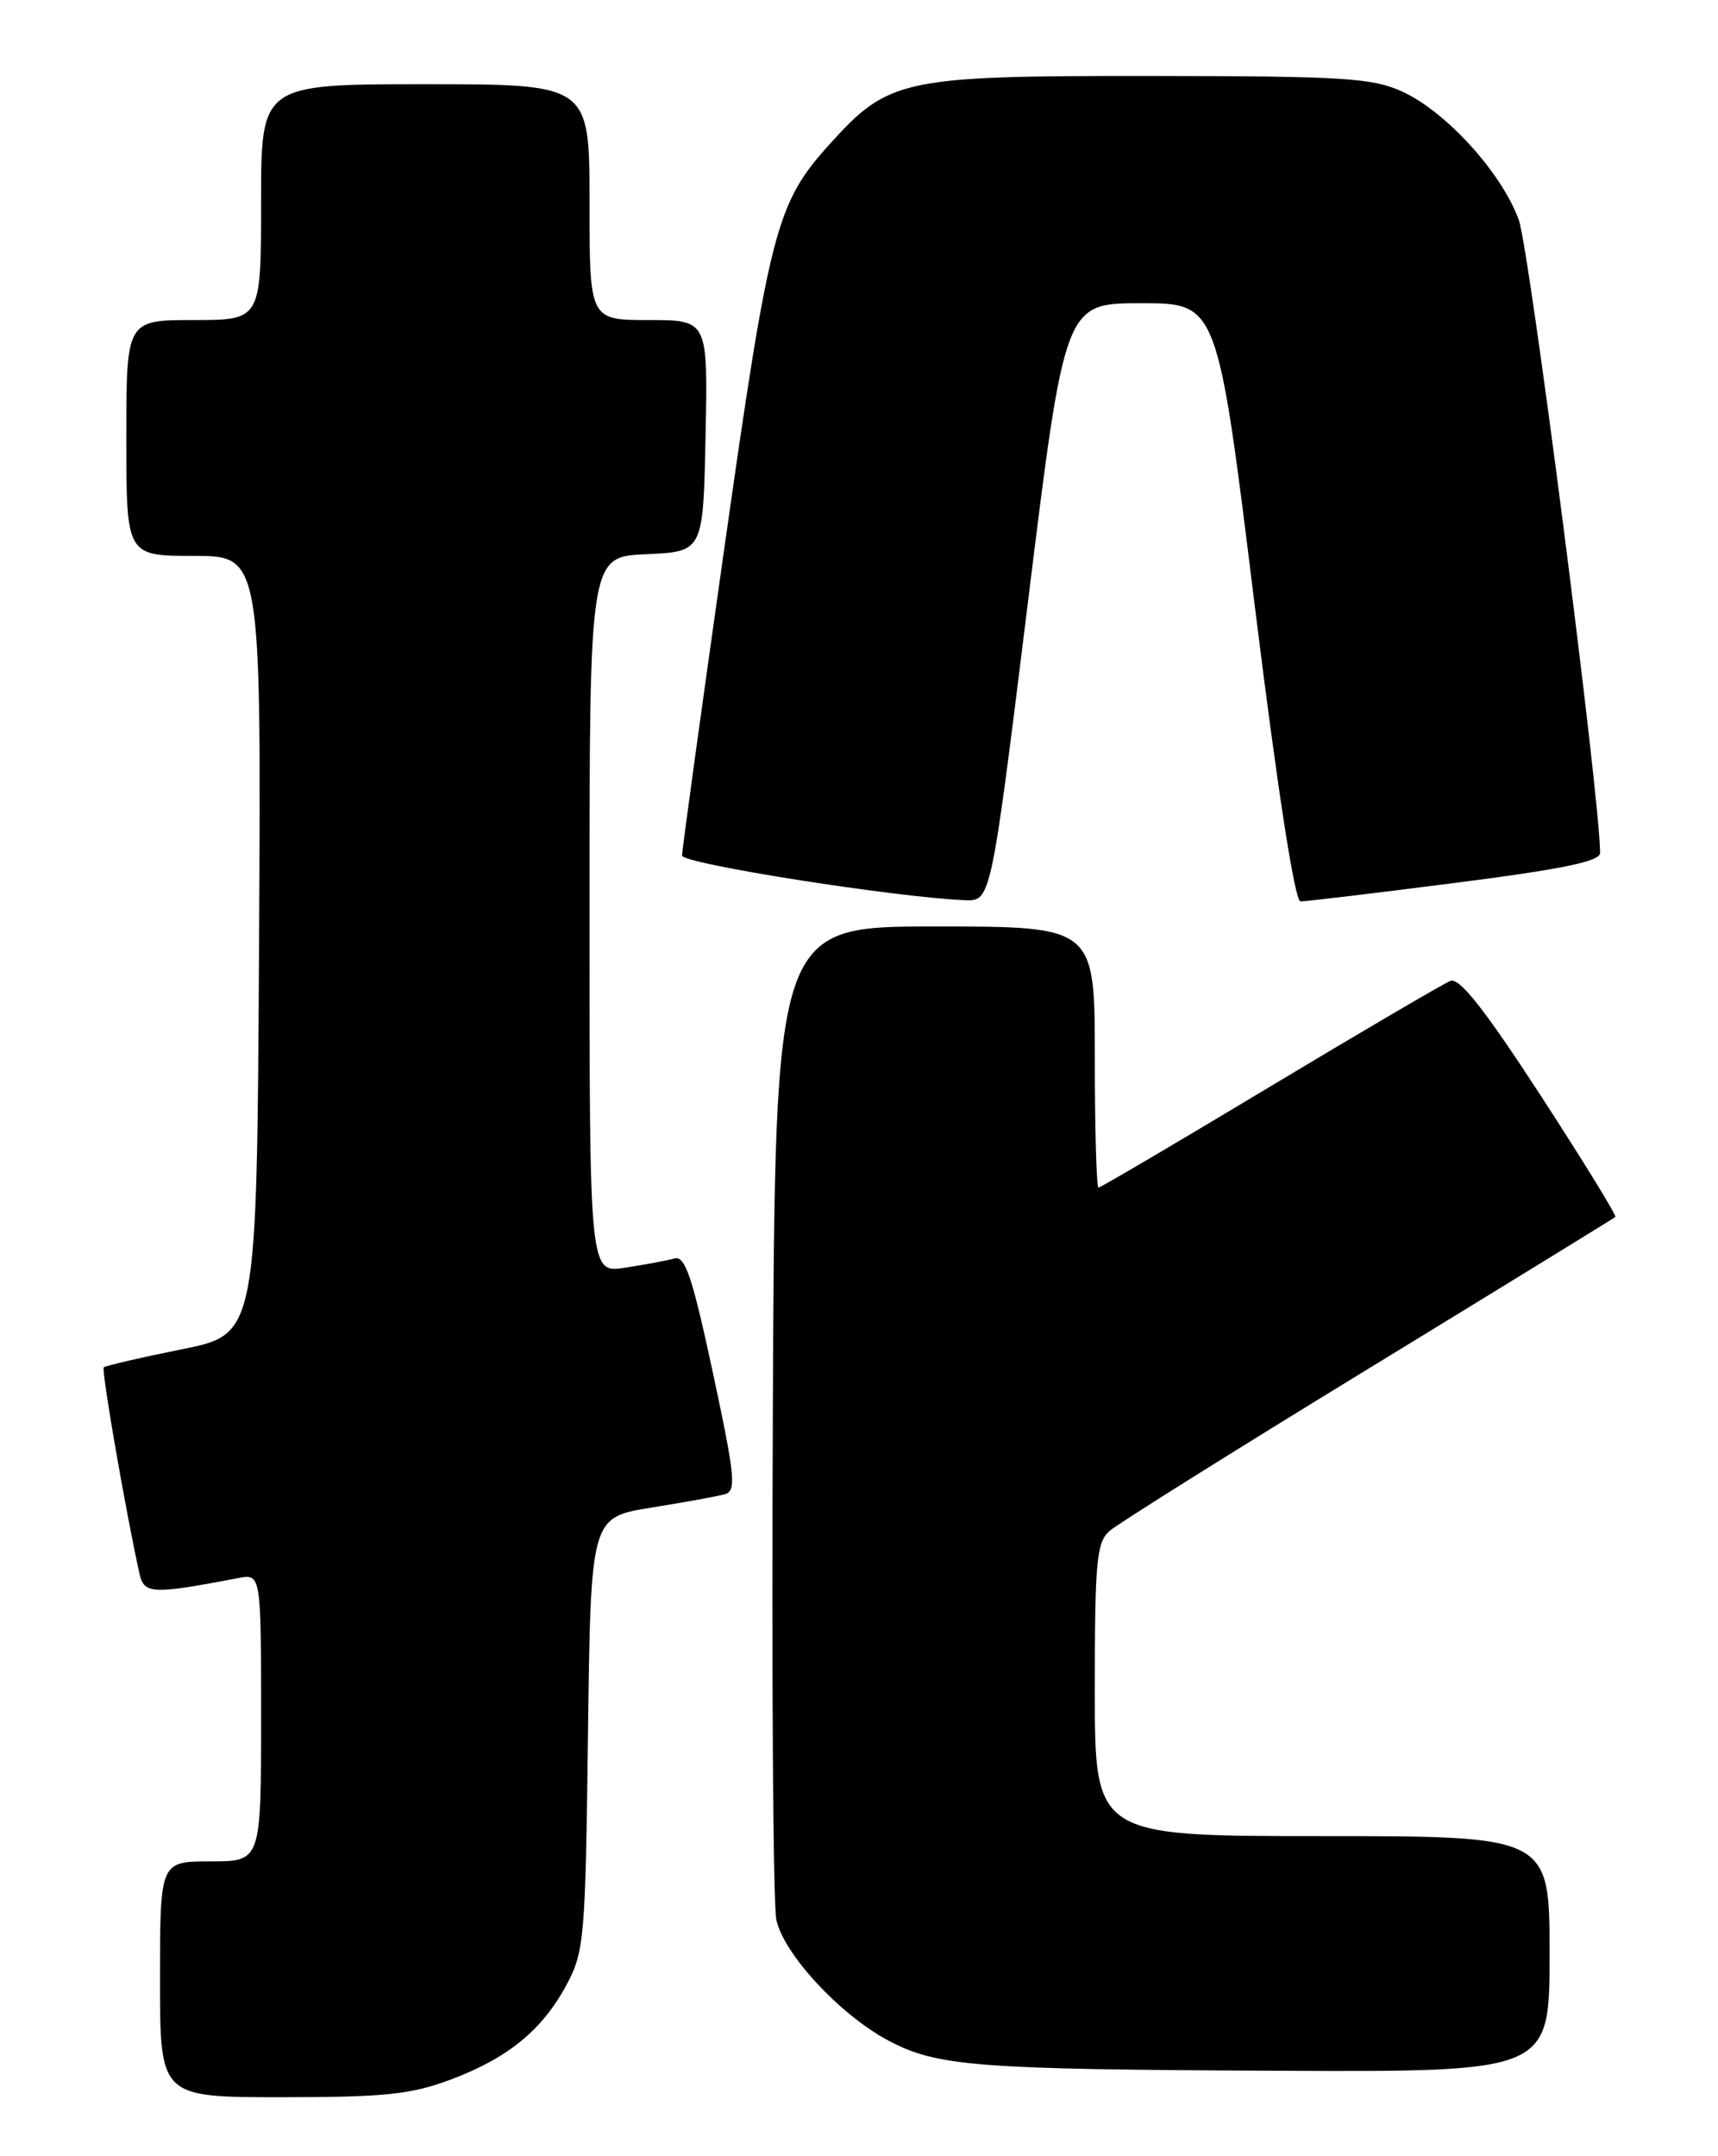 <?xml version="1.0" encoding="UTF-8" standalone="no"?>
<!DOCTYPE svg PUBLIC "-//W3C//DTD SVG 1.1//EN" "http://www.w3.org/Graphics/SVG/1.1/DTD/svg11.dtd" >
<svg xmlns="http://www.w3.org/2000/svg" xmlns:xlink="http://www.w3.org/1999/xlink" version="1.1" viewBox="0 0 204 256">
 <g >
 <path fill="currentColor"
d=" M 53.48 246.92 C 60.31 244.37 64.41 241.01 67.29 235.62 C 69.38 231.73 69.52 230.05 69.82 205.83 C 70.15 180.16 70.15 180.16 77.32 179.00 C 81.27 178.37 85.21 177.65 86.07 177.41 C 87.46 177.03 87.29 175.31 84.65 162.98 C 82.20 151.56 81.36 149.06 80.07 149.42 C 79.21 149.66 76.59 150.15 74.25 150.51 C 70.00 151.18 70.00 151.18 70.00 108.63 C 70.00 66.09 70.00 66.09 76.75 65.80 C 83.50 65.50 83.50 65.50 83.78 51.75 C 84.06 38.00 84.06 38.00 77.03 38.00 C 70.00 38.00 70.00 38.00 70.00 24.00 C 70.00 10.00 70.00 10.00 50.50 10.00 C 31.00 10.00 31.00 10.00 31.00 24.00 C 31.00 38.00 31.00 38.00 23.00 38.00 C 15.00 38.00 15.00 38.00 15.00 52.00 C 15.00 66.00 15.00 66.00 23.01 66.00 C 31.02 66.00 31.02 66.00 30.76 112.20 C 30.50 158.41 30.50 158.41 21.59 160.20 C 16.68 161.19 12.51 162.15 12.32 162.35 C 12.01 162.65 14.96 179.65 16.56 186.83 C 17.10 189.27 18.05 189.32 28.25 187.37 C 31.00 186.84 31.00 186.84 31.00 203.92 C 31.00 221.00 31.00 221.00 25.00 221.00 C 19.00 221.00 19.00 221.00 19.00 235.00 C 19.00 249.00 19.00 249.00 33.46 249.00 C 45.66 249.00 48.80 248.67 53.48 246.92 Z  M 184.00 232.00 C 184.00 218.00 184.00 218.00 157.00 218.00 C 130.00 218.00 130.00 218.00 130.00 200.65 C 130.00 185.39 130.21 183.13 131.75 181.77 C 132.71 180.92 146.55 172.25 162.50 162.50 C 178.45 152.75 191.64 144.64 191.81 144.49 C 191.99 144.33 187.99 137.84 182.93 130.05 C 176.29 119.84 173.31 116.05 172.23 116.46 C 171.41 116.78 161.77 122.43 150.80 129.02 C 139.84 135.61 130.68 141.00 130.44 141.00 C 130.20 141.00 130.00 134.03 130.00 125.50 C 130.00 110.00 130.00 110.00 111.02 110.00 C 92.03 110.00 92.03 110.00 91.77 167.25 C 91.62 198.74 91.80 226.02 92.18 227.89 C 92.98 231.92 99.75 239.24 105.50 242.28 C 111.28 245.35 115.90 245.70 151.75 245.86 C 184.00 246.00 184.00 246.00 184.00 232.00 Z  M 122.06 71.50 C 126.44 36.00 126.44 36.00 135.50 36.00 C 144.56 36.00 144.56 36.00 148.94 71.50 C 151.67 93.58 153.74 107.01 154.42 107.02 C 155.01 107.03 163.26 106.05 172.75 104.83 C 185.52 103.20 190.00 102.27 190.00 101.27 C 190.00 94.78 181.61 29.52 180.33 26.06 C 178.26 20.45 171.70 13.25 166.50 10.87 C 162.96 9.25 159.53 9.04 136.57 9.02 C 107.17 9.00 105.54 9.34 98.53 17.10 C 92.18 24.13 91.41 27.06 86.02 65.00 C 83.25 84.53 80.98 100.99 80.99 101.58 C 81.00 102.55 106.40 106.55 114.58 106.88 C 117.67 107.00 117.67 107.00 122.06 71.50 Z "/>
</g>
</svg>